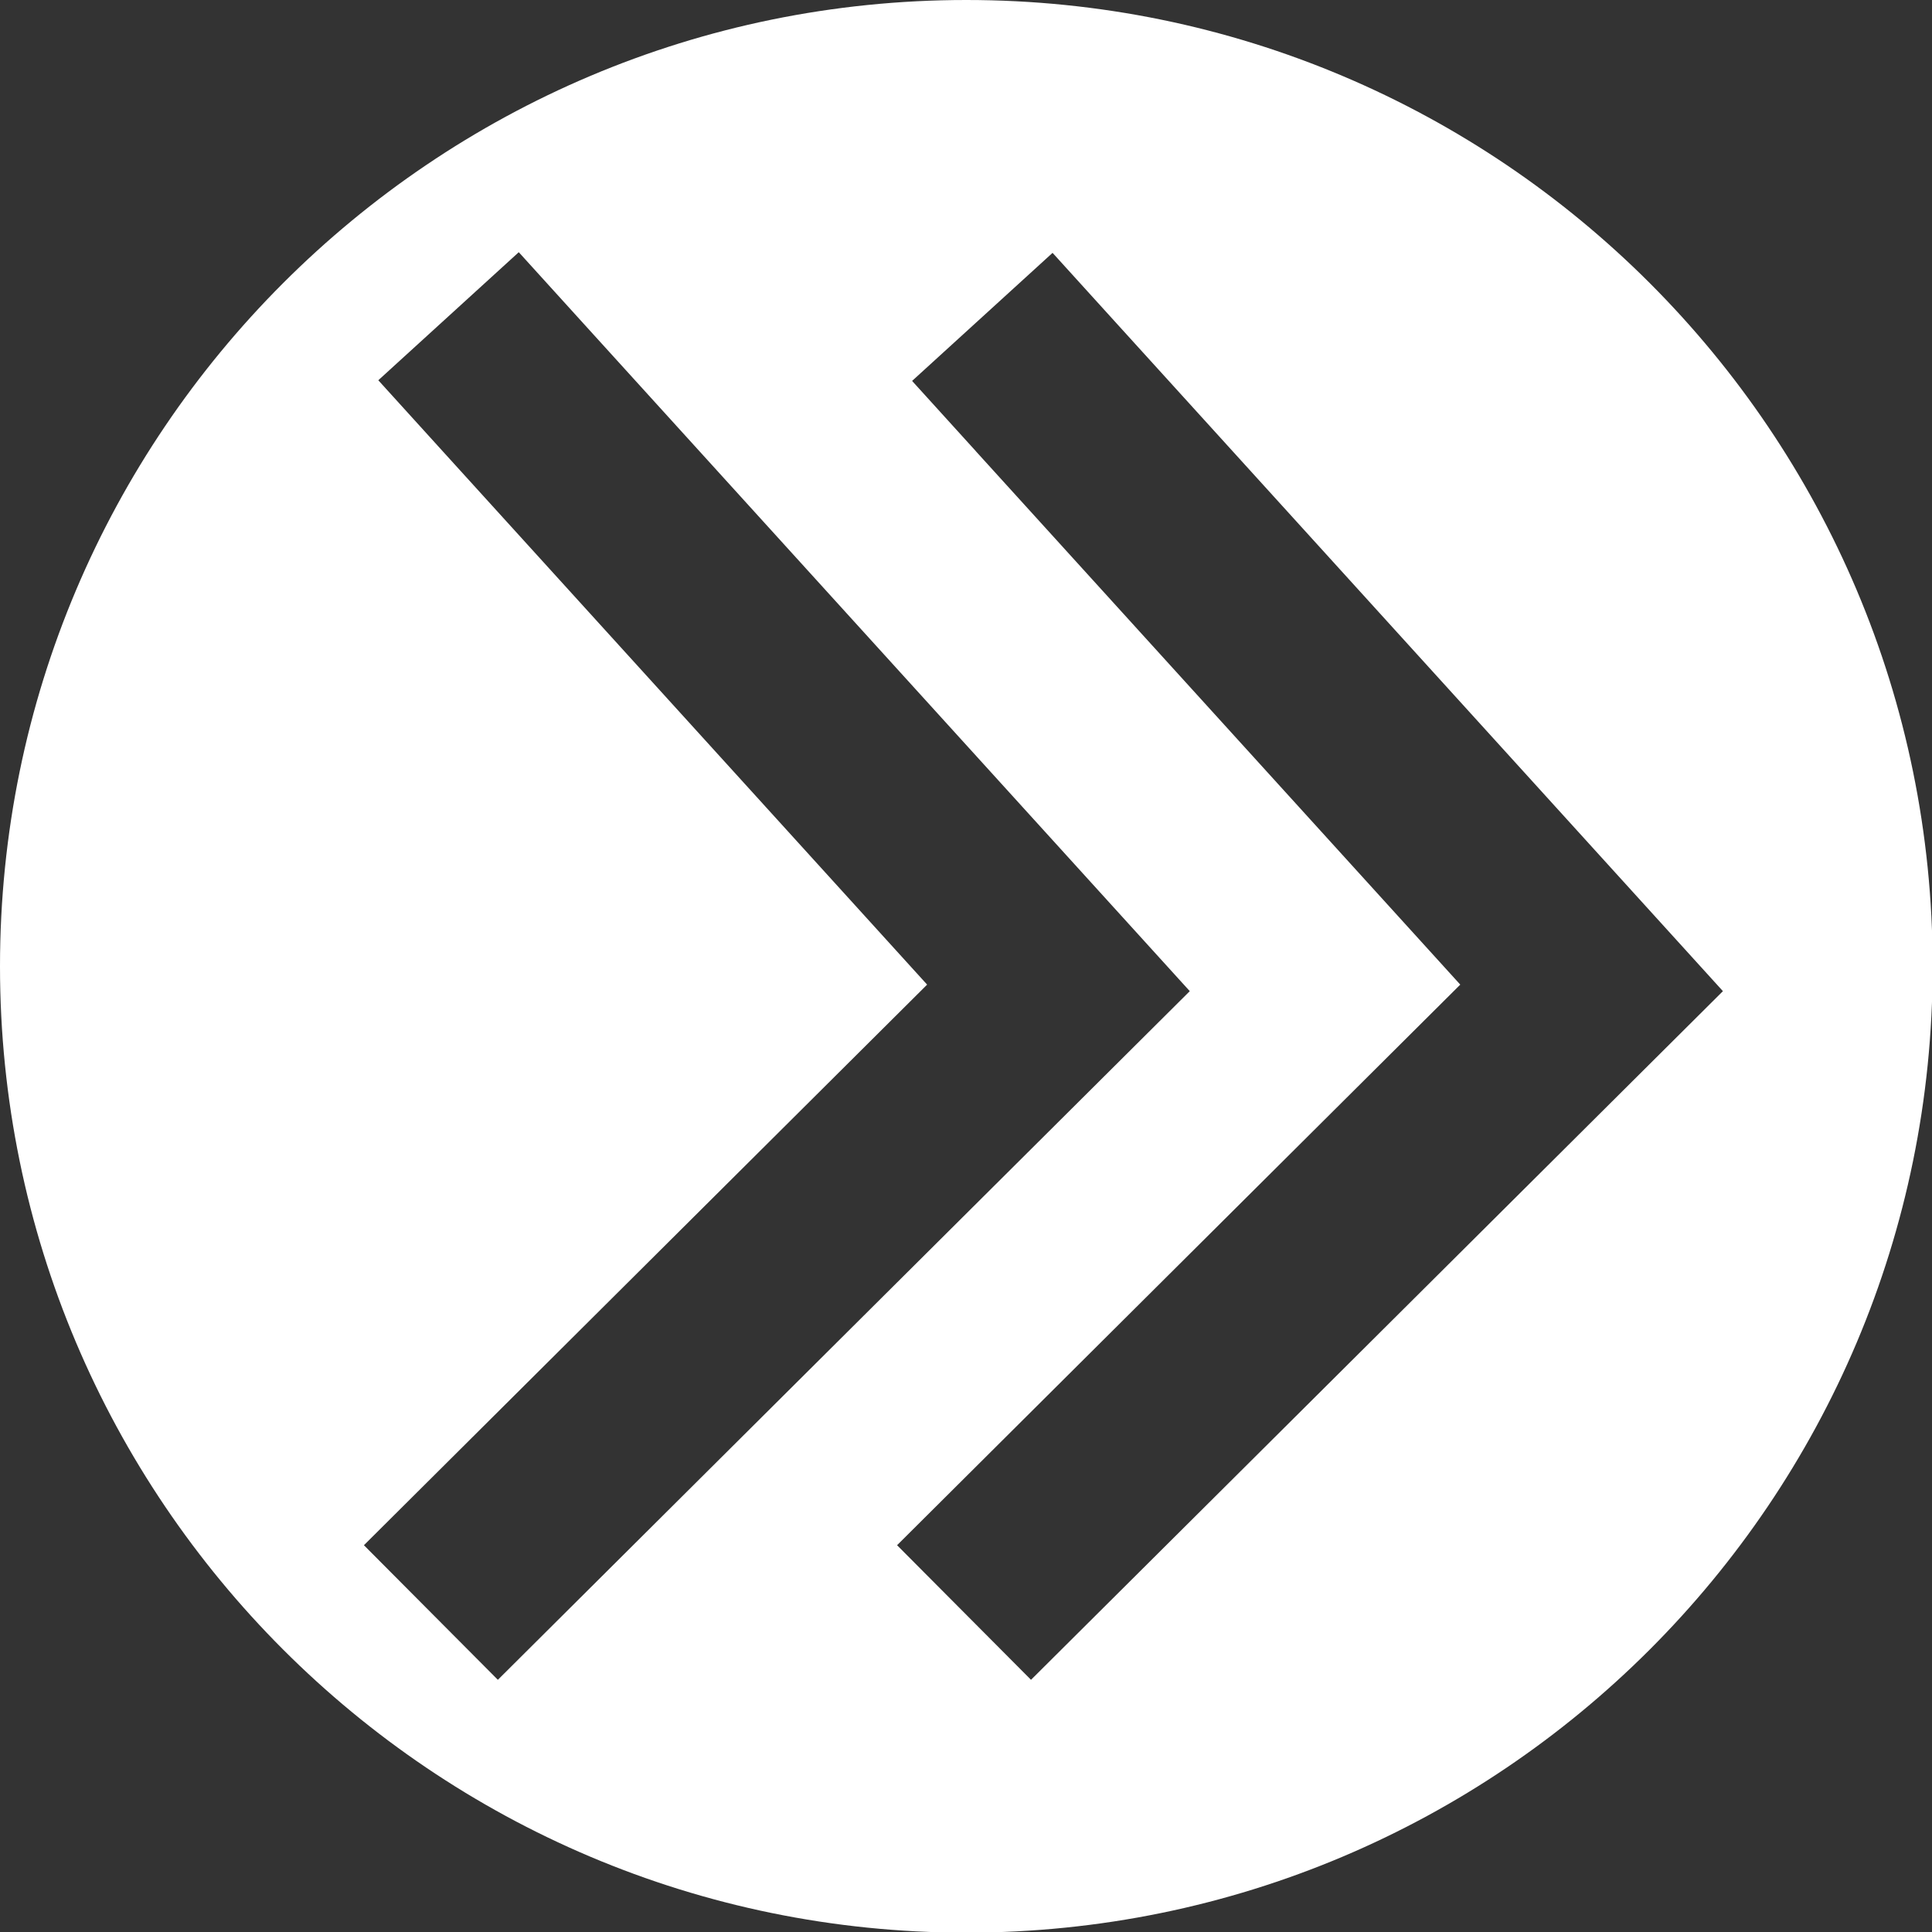 <?xml version="1.0" encoding="UTF-8"?>
<svg id="Layer_2" data-name="Layer 2" xmlns="http://www.w3.org/2000/svg" viewBox="0 0 29.57 29.57">
  <rect x="0" y="0" width="29.57" height="29.57" fill="#333333" stroke="none"/>
  <defs>
    <style>
      .cls-1 {
        fill: #fff;
        fill-rule: evenodd;
      }
    </style>
  </defs>
  <g id="Layer_1-2" data-name="Layer 1">
    <path class="cls-1" d="M14.79,0c8.17,0,14.79,6.62,14.79,14.79s-6.62,14.79-14.79,14.79S0,22.95,0,14.79,6.62,0,14.79,0h0ZM14.93,6.9l7.42,8.17-8.62,8.58,2.05,2.06,10.59-10.54-9.28-10.22-.98-1.08-2.15,1.96.98,1.08h0ZM6.77,6.9l7.42,8.17-8.62,8.58,2.05,2.06,10.59-10.54L8.92,4.94l-.98-1.08-2.15,1.96.98,1.08Z"/>
  </g>
</svg>